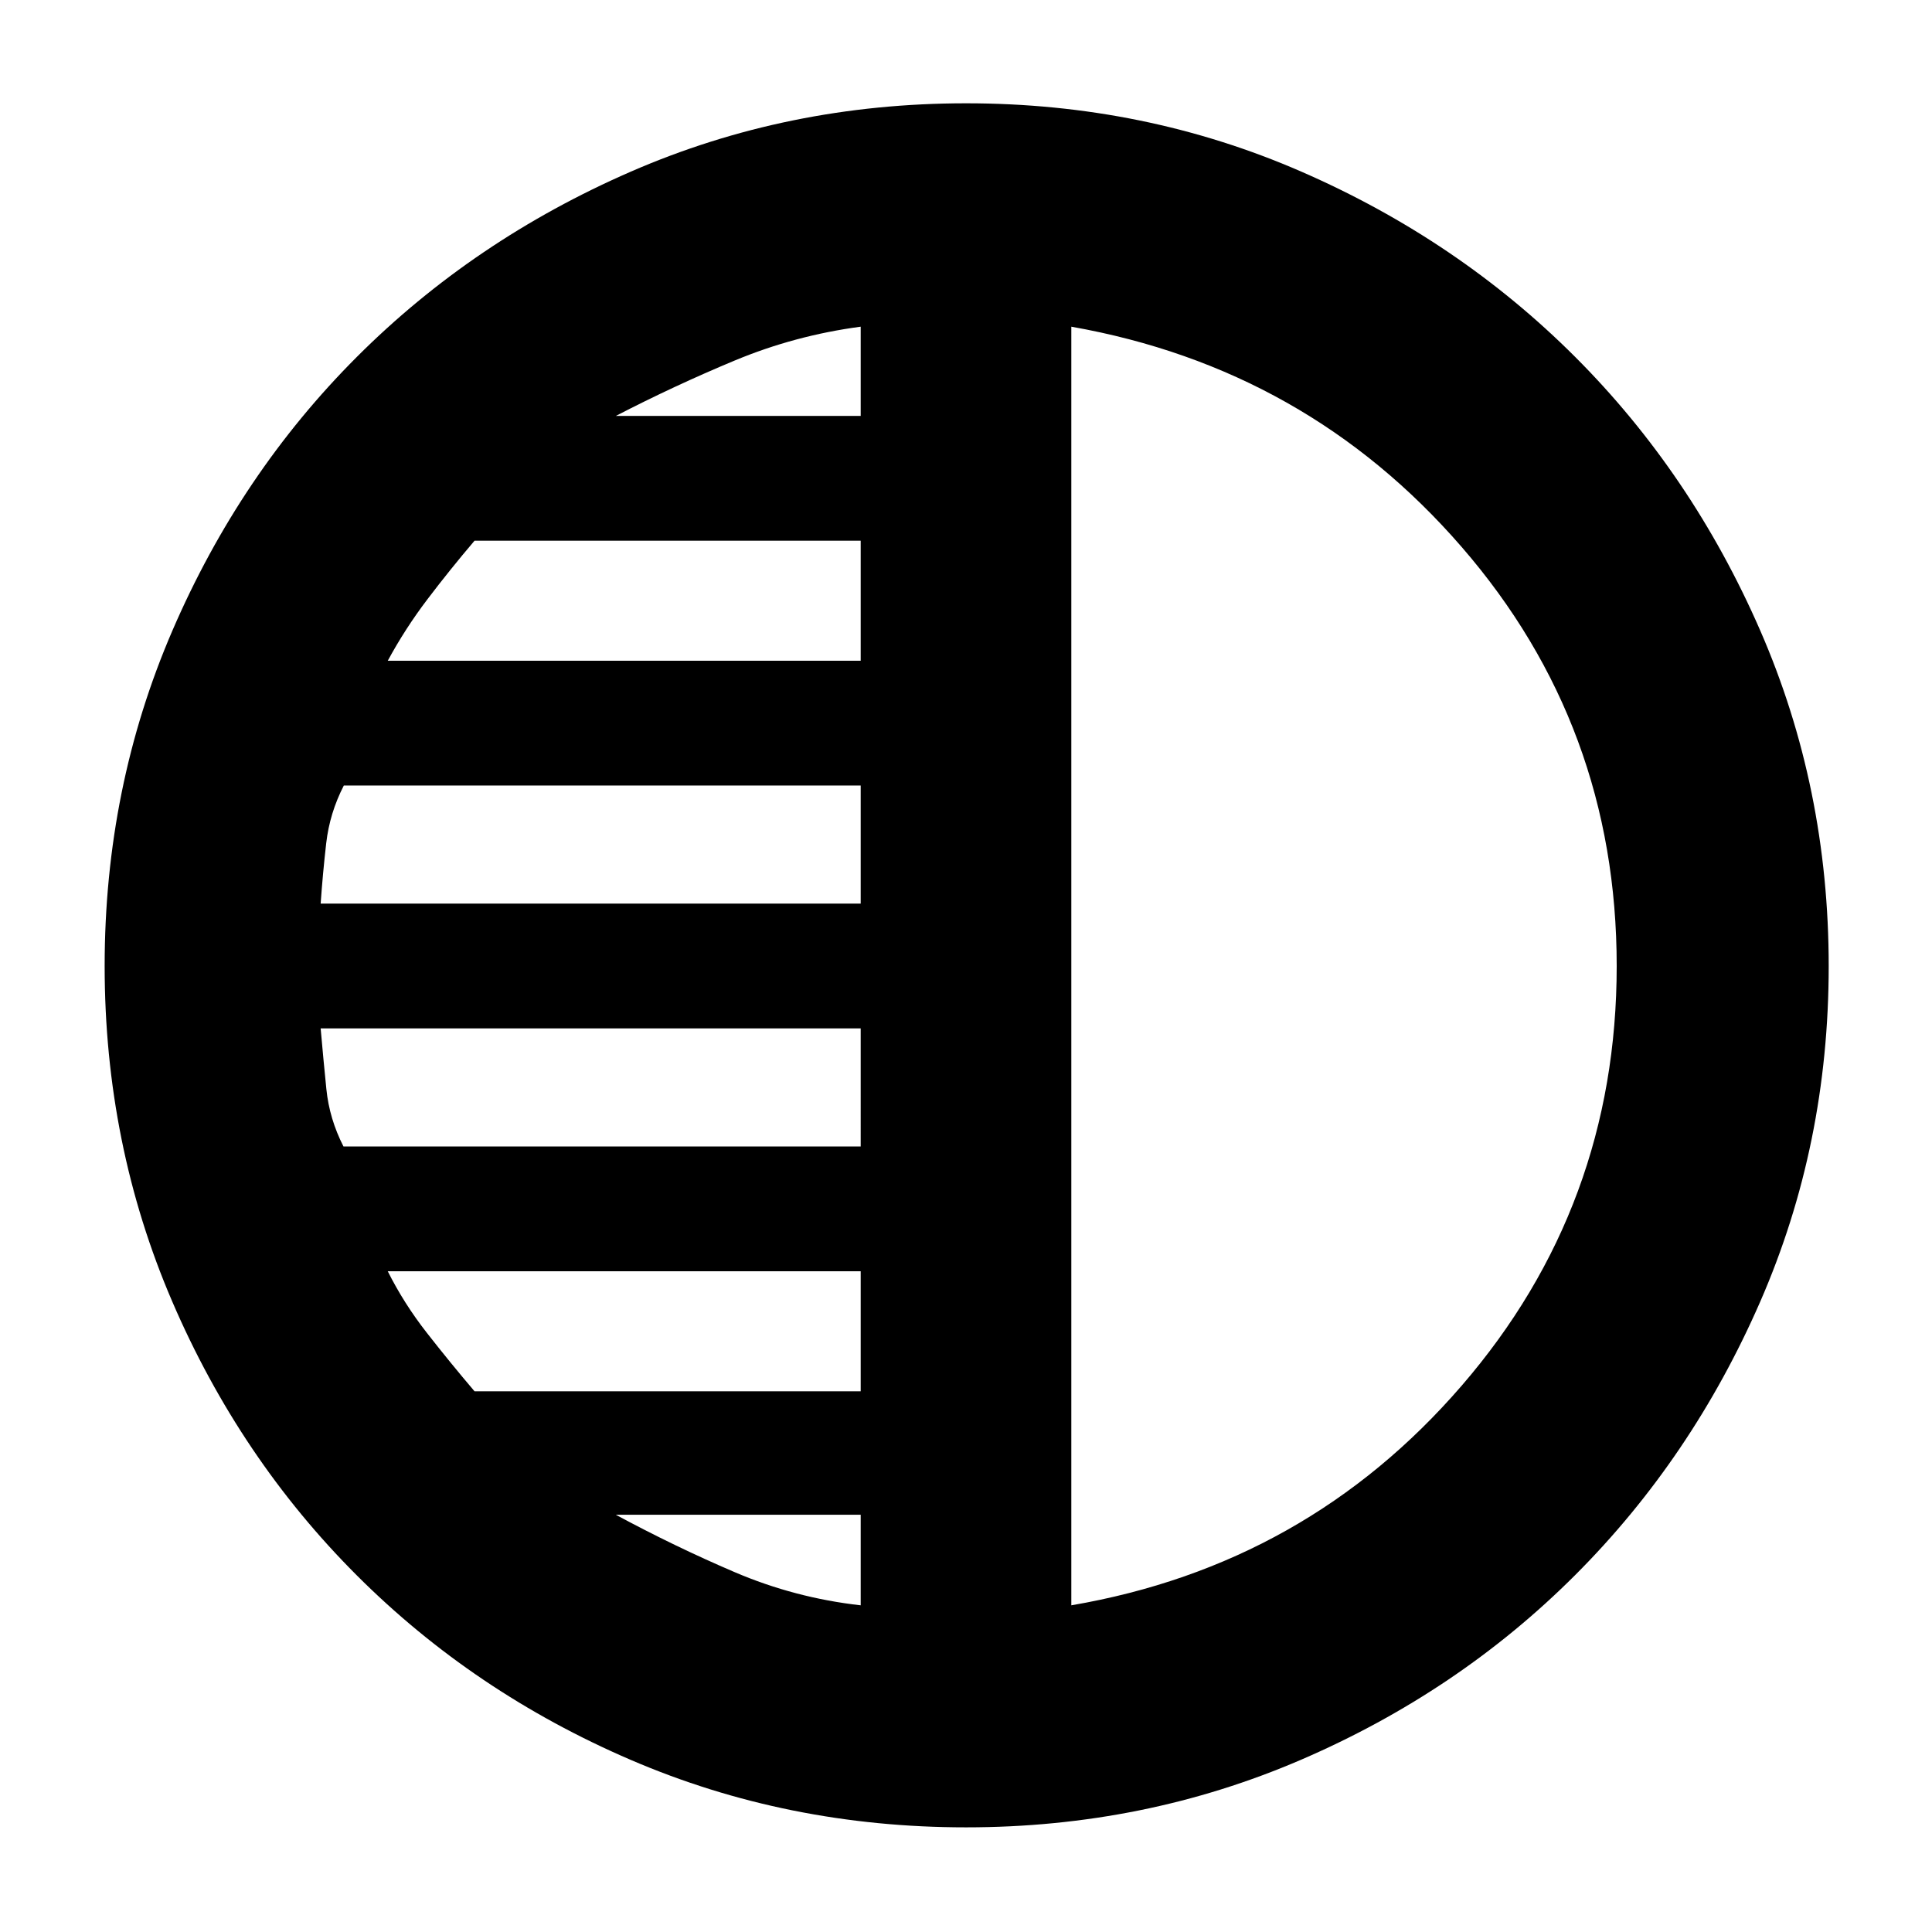 <svg xmlns="http://www.w3.org/2000/svg" height="40" viewBox="0 -960 960 960" width="40"><path d="M480.01-52q-88.68 0-166.6-33.52-77.93-33.52-136.13-91.7-58.21-58.18-91.74-136.16Q52-391.35 52-480.01t33.67-166.66q33.66-78 91.66-136t136.02-92q78.02-34 166.73-34t166.65 34q77.94 34 135.94 92t92 136.02q34 78.02 34 166.73t-34 166.65q-34 77.94-92 135.94T646.68-85.67Q568.68-52 480.01-52Zm52.32-745.67v635.34q117-20 194-109.17t77-208.5q0-119.33-77-208.17-77-88.83-194-109.5Zm-104.66 44.34v-44.34Q395-793.33 365-780.83t-59 27.5h121.67Zm0 121.66v-59.66H235.8q-12.19 14.33-23.33 29-11.14 14.66-19.8 30.66h235Zm0 120.67v-58.67H170.84Q163.8-556 162.09-541q-1.71 15-2.76 30h268.34Zm0 120.67V-449H159.33q1.34 15.33 2.84 30.17 1.5 14.83 8.5 28.5h257Zm0 121.66v-59.66h-235q8 16 19.47 30.66 11.47 14.67 23.66 29h191.87Zm0 106.34v-45H306q29 15.66 59 28.5 30 12.83 62.67 16.5ZM532.33-480Z"/></svg>